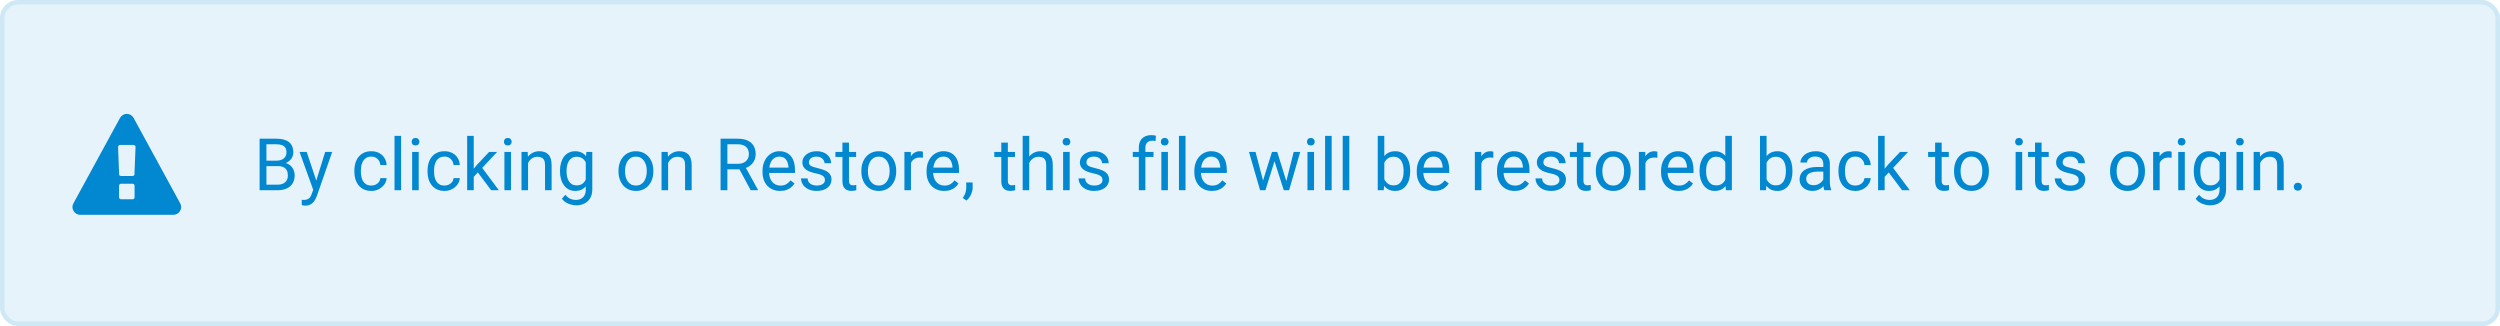 <svg width="552" height="72" viewBox="0 0 552 72" fill="none" xmlns="http://www.w3.org/2000/svg">
<g clip-path="url(#clip0_7679_51586)">
<rect width="552" height="72" rx="4" fill="#0288D1" fill-opacity="0.1"/>
<rect x="0.5" y="0.5" width="551" height="71" rx="3.5" stroke="#0288D1" stroke-opacity="0.1"/>
<path d="M61.375 36.68H58.492L58.477 35.469H61.094C61.526 35.469 61.904 35.396 62.227 35.25C62.55 35.104 62.8 34.896 62.977 34.625C63.159 34.349 63.25 34.021 63.25 33.641C63.25 33.224 63.169 32.885 63.008 32.625C62.852 32.359 62.609 32.167 62.281 32.047C61.958 31.922 61.547 31.859 61.047 31.859H58.828V42H57.32V30.625H61.047C61.63 30.625 62.151 30.685 62.609 30.805C63.068 30.919 63.456 31.102 63.773 31.352C64.096 31.596 64.341 31.909 64.508 32.289C64.674 32.669 64.758 33.125 64.758 33.656C64.758 34.125 64.638 34.55 64.398 34.93C64.159 35.305 63.825 35.612 63.398 35.852C62.977 36.091 62.482 36.245 61.914 36.312L61.375 36.68ZM61.305 42H57.898L58.75 40.773H61.305C61.784 40.773 62.19 40.69 62.523 40.523C62.862 40.357 63.12 40.122 63.297 39.82C63.474 39.513 63.562 39.151 63.562 38.734C63.562 38.312 63.487 37.948 63.336 37.641C63.185 37.333 62.948 37.096 62.625 36.93C62.302 36.763 61.885 36.68 61.375 36.68H59.227L59.242 35.469H62.18L62.5 35.906C63.047 35.953 63.51 36.109 63.891 36.375C64.271 36.635 64.56 36.969 64.758 37.375C64.961 37.781 65.062 38.229 65.062 38.719C65.062 39.427 64.906 40.026 64.594 40.516C64.287 41 63.852 41.37 63.289 41.625C62.727 41.875 62.065 42 61.305 42ZM69.445 41.125L71.797 33.547H73.344L69.953 43.305C69.875 43.513 69.771 43.737 69.641 43.977C69.516 44.221 69.354 44.453 69.156 44.672C68.958 44.891 68.719 45.068 68.438 45.203C68.162 45.344 67.831 45.414 67.445 45.414C67.331 45.414 67.185 45.398 67.008 45.367C66.831 45.336 66.706 45.31 66.633 45.289L66.625 44.117C66.667 44.122 66.732 44.128 66.82 44.133C66.914 44.143 66.979 44.148 67.016 44.148C67.344 44.148 67.622 44.104 67.852 44.016C68.081 43.932 68.273 43.789 68.43 43.586C68.591 43.388 68.729 43.115 68.844 42.766L69.445 41.125ZM67.719 33.547L69.914 40.109L70.289 41.633L69.25 42.164L66.141 33.547H67.719ZM82 40.969C82.344 40.969 82.662 40.898 82.953 40.758C83.245 40.617 83.484 40.425 83.672 40.18C83.859 39.93 83.966 39.646 83.992 39.328H85.367C85.341 39.828 85.172 40.294 84.859 40.727C84.552 41.154 84.148 41.5 83.648 41.766C83.148 42.026 82.599 42.156 82 42.156C81.365 42.156 80.81 42.044 80.336 41.82C79.867 41.596 79.477 41.289 79.164 40.898C78.857 40.508 78.625 40.06 78.469 39.555C78.318 39.044 78.242 38.505 78.242 37.938V37.609C78.242 37.042 78.318 36.505 78.469 36C78.625 35.49 78.857 35.039 79.164 34.648C79.477 34.258 79.867 33.95 80.336 33.727C80.81 33.503 81.365 33.391 82 33.391C82.662 33.391 83.24 33.526 83.734 33.797C84.229 34.062 84.617 34.427 84.898 34.891C85.185 35.349 85.341 35.87 85.367 36.453H83.992C83.966 36.104 83.867 35.789 83.695 35.508C83.529 35.227 83.299 35.003 83.008 34.836C82.721 34.664 82.385 34.578 82 34.578C81.557 34.578 81.185 34.667 80.883 34.844C80.586 35.016 80.349 35.25 80.172 35.547C80 35.839 79.875 36.164 79.797 36.523C79.724 36.878 79.688 37.24 79.688 37.609V37.938C79.688 38.307 79.724 38.672 79.797 39.031C79.87 39.391 79.992 39.716 80.164 40.008C80.341 40.3 80.578 40.534 80.875 40.711C81.177 40.883 81.552 40.969 82 40.969ZM88.562 30V42H87.109V30H88.562ZM92.453 33.547V42H91V33.547H92.453ZM90.891 31.305C90.891 31.07 90.961 30.872 91.102 30.711C91.247 30.549 91.461 30.469 91.742 30.469C92.018 30.469 92.229 30.549 92.375 30.711C92.526 30.872 92.602 31.07 92.602 31.305C92.602 31.529 92.526 31.721 92.375 31.883C92.229 32.039 92.018 32.117 91.742 32.117C91.461 32.117 91.247 32.039 91.102 31.883C90.961 31.721 90.891 31.529 90.891 31.305ZM98.156 40.969C98.5 40.969 98.818 40.898 99.109 40.758C99.401 40.617 99.641 40.425 99.828 40.18C100.016 39.93 100.122 39.646 100.148 39.328H101.523C101.497 39.828 101.328 40.294 101.016 40.727C100.708 41.154 100.305 41.5 99.805 41.766C99.305 42.026 98.755 42.156 98.156 42.156C97.521 42.156 96.966 42.044 96.492 41.82C96.023 41.596 95.633 41.289 95.32 40.898C95.013 40.508 94.781 40.06 94.625 39.555C94.474 39.044 94.398 38.505 94.398 37.938V37.609C94.398 37.042 94.474 36.505 94.625 36C94.781 35.49 95.013 35.039 95.32 34.648C95.633 34.258 96.023 33.95 96.492 33.727C96.966 33.503 97.521 33.391 98.156 33.391C98.818 33.391 99.396 33.526 99.891 33.797C100.385 34.062 100.773 34.427 101.055 34.891C101.341 35.349 101.497 35.87 101.523 36.453H100.148C100.122 36.104 100.023 35.789 99.852 35.508C99.685 35.227 99.456 35.003 99.164 34.836C98.878 34.664 98.542 34.578 98.156 34.578C97.713 34.578 97.341 34.667 97.039 34.844C96.742 35.016 96.505 35.25 96.328 35.547C96.156 35.839 96.031 36.164 95.953 36.523C95.88 36.878 95.844 37.24 95.844 37.609V37.938C95.844 38.307 95.88 38.672 95.953 39.031C96.026 39.391 96.148 39.716 96.32 40.008C96.497 40.3 96.734 40.534 97.031 40.711C97.333 40.883 97.708 40.969 98.156 40.969ZM104.602 30V42H103.148V30H104.602ZM109.766 33.547L106.078 37.492L104.016 39.633L103.898 38.094L105.375 36.328L108 33.547H109.766ZM108.445 42L105.43 37.969L106.18 36.68L110.148 42H108.445ZM112.828 33.547V42H111.375V33.547H112.828ZM111.266 31.305C111.266 31.07 111.336 30.872 111.477 30.711C111.622 30.549 111.836 30.469 112.117 30.469C112.393 30.469 112.604 30.549 112.75 30.711C112.901 30.872 112.977 31.07 112.977 31.305C112.977 31.529 112.901 31.721 112.75 31.883C112.604 32.039 112.393 32.117 112.117 32.117C111.836 32.117 111.622 32.039 111.477 31.883C111.336 31.721 111.266 31.529 111.266 31.305ZM116.594 35.352V42H115.148V33.547H116.516L116.594 35.352ZM116.25 37.453L115.648 37.43C115.654 36.852 115.74 36.318 115.906 35.828C116.073 35.333 116.307 34.904 116.609 34.539C116.911 34.175 117.271 33.893 117.688 33.695C118.109 33.492 118.576 33.391 119.086 33.391C119.503 33.391 119.878 33.448 120.211 33.562C120.544 33.672 120.828 33.849 121.062 34.094C121.302 34.339 121.484 34.656 121.609 35.047C121.734 35.432 121.797 35.904 121.797 36.461V42H120.344V36.445C120.344 36.003 120.279 35.648 120.148 35.383C120.018 35.112 119.828 34.917 119.578 34.797C119.328 34.672 119.021 34.609 118.656 34.609C118.297 34.609 117.969 34.685 117.672 34.836C117.38 34.987 117.128 35.195 116.914 35.461C116.706 35.727 116.542 36.031 116.422 36.375C116.307 36.714 116.25 37.073 116.25 37.453ZM129.469 33.547H130.781V41.82C130.781 42.565 130.63 43.2 130.328 43.727C130.026 44.253 129.604 44.651 129.062 44.922C128.526 45.198 127.906 45.336 127.203 45.336C126.911 45.336 126.568 45.289 126.172 45.195C125.781 45.107 125.396 44.953 125.016 44.734C124.641 44.521 124.326 44.232 124.07 43.867L124.828 43.008C125.182 43.435 125.552 43.732 125.938 43.898C126.328 44.065 126.714 44.148 127.094 44.148C127.552 44.148 127.948 44.062 128.281 43.891C128.615 43.719 128.872 43.464 129.055 43.125C129.242 42.792 129.336 42.38 129.336 41.891V35.406L129.469 33.547ZM123.648 37.867V37.703C123.648 37.057 123.724 36.471 123.875 35.945C124.031 35.414 124.253 34.958 124.539 34.578C124.831 34.198 125.182 33.906 125.594 33.703C126.005 33.495 126.469 33.391 126.984 33.391C127.516 33.391 127.979 33.484 128.375 33.672C128.776 33.854 129.115 34.122 129.391 34.477C129.672 34.825 129.893 35.247 130.055 35.742C130.216 36.237 130.328 36.797 130.391 37.422V38.141C130.333 38.76 130.221 39.318 130.055 39.812C129.893 40.307 129.672 40.729 129.391 41.078C129.115 41.427 128.776 41.695 128.375 41.883C127.974 42.065 127.505 42.156 126.969 42.156C126.464 42.156 126.005 42.05 125.594 41.836C125.188 41.622 124.839 41.323 124.547 40.938C124.255 40.552 124.031 40.099 123.875 39.578C123.724 39.052 123.648 38.482 123.648 37.867ZM125.094 37.703V37.867C125.094 38.289 125.135 38.685 125.219 39.055C125.307 39.425 125.44 39.75 125.617 40.031C125.799 40.312 126.031 40.534 126.312 40.695C126.594 40.852 126.93 40.93 127.32 40.93C127.799 40.93 128.195 40.828 128.508 40.625C128.82 40.422 129.068 40.154 129.25 39.82C129.438 39.487 129.583 39.125 129.688 38.734V36.852C129.63 36.565 129.542 36.289 129.422 36.023C129.307 35.753 129.156 35.513 128.969 35.305C128.786 35.091 128.56 34.922 128.289 34.797C128.018 34.672 127.701 34.609 127.336 34.609C126.94 34.609 126.599 34.693 126.312 34.859C126.031 35.021 125.799 35.245 125.617 35.531C125.44 35.812 125.307 36.141 125.219 36.516C125.135 36.885 125.094 37.281 125.094 37.703ZM136.562 37.867V37.688C136.562 37.078 136.651 36.513 136.828 35.992C137.005 35.466 137.26 35.01 137.594 34.625C137.927 34.234 138.331 33.932 138.805 33.719C139.279 33.5 139.81 33.391 140.398 33.391C140.992 33.391 141.526 33.5 142 33.719C142.479 33.932 142.885 34.234 143.219 34.625C143.557 35.01 143.815 35.466 143.992 35.992C144.169 36.513 144.258 37.078 144.258 37.688V37.867C144.258 38.477 144.169 39.042 143.992 39.562C143.815 40.083 143.557 40.539 143.219 40.93C142.885 41.315 142.482 41.617 142.008 41.836C141.539 42.05 141.008 42.156 140.414 42.156C139.82 42.156 139.286 42.05 138.812 41.836C138.339 41.617 137.932 41.315 137.594 40.93C137.26 40.539 137.005 40.083 136.828 39.562C136.651 39.042 136.562 38.477 136.562 37.867ZM138.008 37.688V37.867C138.008 38.289 138.057 38.688 138.156 39.062C138.255 39.432 138.404 39.76 138.602 40.047C138.805 40.333 139.057 40.56 139.359 40.727C139.661 40.888 140.013 40.969 140.414 40.969C140.81 40.969 141.156 40.888 141.453 40.727C141.755 40.56 142.005 40.333 142.203 40.047C142.401 39.76 142.549 39.432 142.648 39.062C142.753 38.688 142.805 38.289 142.805 37.867V37.688C142.805 37.271 142.753 36.878 142.648 36.508C142.549 36.133 142.398 35.802 142.195 35.516C141.997 35.224 141.747 34.995 141.445 34.828C141.148 34.661 140.799 34.578 140.398 34.578C140.003 34.578 139.654 34.661 139.352 34.828C139.055 34.995 138.805 35.224 138.602 35.516C138.404 35.802 138.255 36.133 138.156 36.508C138.057 36.878 138.008 37.271 138.008 37.688ZM147.516 35.352V42H146.07V33.547H147.438L147.516 35.352ZM147.172 37.453L146.57 37.43C146.576 36.852 146.661 36.318 146.828 35.828C146.995 35.333 147.229 34.904 147.531 34.539C147.833 34.175 148.193 33.893 148.609 33.695C149.031 33.492 149.497 33.391 150.008 33.391C150.424 33.391 150.799 33.448 151.133 33.562C151.466 33.672 151.75 33.849 151.984 34.094C152.224 34.339 152.406 34.656 152.531 35.047C152.656 35.432 152.719 35.904 152.719 36.461V42H151.266V36.445C151.266 36.003 151.201 35.648 151.07 35.383C150.94 35.112 150.75 34.917 150.5 34.797C150.25 34.672 149.943 34.609 149.578 34.609C149.219 34.609 148.891 34.685 148.594 34.836C148.302 34.987 148.049 35.195 147.836 35.461C147.628 35.727 147.464 36.031 147.344 36.375C147.229 36.714 147.172 37.073 147.172 37.453ZM159.102 30.625H162.867C163.721 30.625 164.443 30.755 165.031 31.016C165.625 31.276 166.076 31.662 166.383 32.172C166.695 32.677 166.852 33.3 166.852 34.039C166.852 34.56 166.745 35.036 166.531 35.469C166.323 35.896 166.021 36.26 165.625 36.562C165.234 36.859 164.766 37.081 164.219 37.227L163.797 37.391H160.258L160.242 36.164H162.914C163.456 36.164 163.906 36.07 164.266 35.883C164.625 35.69 164.896 35.432 165.078 35.109C165.26 34.786 165.352 34.43 165.352 34.039C165.352 33.602 165.266 33.219 165.094 32.891C164.922 32.562 164.651 32.31 164.281 32.133C163.917 31.951 163.445 31.859 162.867 31.859H160.609V42H159.102V30.625ZM165.75 42L162.984 36.844L164.555 36.836L167.359 41.906V42H165.75ZM172.25 42.156C171.661 42.156 171.128 42.057 170.648 41.859C170.174 41.656 169.766 41.372 169.422 41.008C169.083 40.643 168.823 40.211 168.641 39.711C168.458 39.211 168.367 38.664 168.367 38.07V37.742C168.367 37.055 168.469 36.443 168.672 35.906C168.875 35.365 169.151 34.906 169.5 34.531C169.849 34.156 170.245 33.872 170.688 33.68C171.13 33.487 171.589 33.391 172.062 33.391C172.667 33.391 173.188 33.495 173.625 33.703C174.068 33.911 174.43 34.203 174.711 34.578C174.992 34.948 175.201 35.385 175.336 35.891C175.471 36.391 175.539 36.938 175.539 37.531V38.18H169.227V37H174.094V36.891C174.073 36.516 173.995 36.151 173.859 35.797C173.729 35.443 173.521 35.151 173.234 34.922C172.948 34.693 172.557 34.578 172.062 34.578C171.734 34.578 171.432 34.648 171.156 34.789C170.88 34.925 170.643 35.128 170.445 35.398C170.247 35.669 170.094 36 169.984 36.391C169.875 36.781 169.82 37.232 169.82 37.742V38.07C169.82 38.471 169.875 38.849 169.984 39.203C170.099 39.552 170.263 39.859 170.477 40.125C170.695 40.391 170.958 40.599 171.266 40.75C171.578 40.901 171.932 40.977 172.328 40.977C172.839 40.977 173.271 40.872 173.625 40.664C173.979 40.456 174.289 40.177 174.555 39.828L175.43 40.523C175.247 40.8 175.016 41.062 174.734 41.312C174.453 41.562 174.107 41.766 173.695 41.922C173.289 42.078 172.807 42.156 172.25 42.156ZM182.148 39.758C182.148 39.55 182.102 39.357 182.008 39.18C181.919 38.997 181.734 38.833 181.453 38.688C181.177 38.536 180.76 38.406 180.203 38.297C179.734 38.198 179.31 38.081 178.93 37.945C178.555 37.81 178.234 37.646 177.969 37.453C177.708 37.26 177.508 37.034 177.367 36.773C177.227 36.513 177.156 36.208 177.156 35.859C177.156 35.526 177.229 35.211 177.375 34.914C177.526 34.617 177.737 34.354 178.008 34.125C178.284 33.896 178.615 33.716 179 33.586C179.385 33.456 179.815 33.391 180.289 33.391C180.966 33.391 181.544 33.51 182.023 33.75C182.503 33.99 182.87 34.31 183.125 34.711C183.38 35.107 183.508 35.547 183.508 36.031H182.062C182.062 35.797 181.992 35.57 181.852 35.352C181.716 35.128 181.516 34.943 181.25 34.797C180.99 34.651 180.669 34.578 180.289 34.578C179.888 34.578 179.562 34.641 179.312 34.766C179.068 34.885 178.888 35.039 178.773 35.227C178.664 35.414 178.609 35.612 178.609 35.82C178.609 35.977 178.635 36.117 178.688 36.242C178.745 36.362 178.844 36.474 178.984 36.578C179.125 36.677 179.323 36.771 179.578 36.859C179.833 36.948 180.159 37.036 180.555 37.125C181.247 37.281 181.818 37.469 182.266 37.688C182.714 37.906 183.047 38.175 183.266 38.492C183.484 38.81 183.594 39.195 183.594 39.648C183.594 40.018 183.516 40.357 183.359 40.664C183.208 40.971 182.987 41.237 182.695 41.461C182.409 41.68 182.065 41.852 181.664 41.977C181.268 42.096 180.823 42.156 180.328 42.156C179.583 42.156 178.953 42.023 178.438 41.758C177.922 41.492 177.531 41.148 177.266 40.727C177 40.305 176.867 39.859 176.867 39.391H178.32C178.341 39.786 178.456 40.102 178.664 40.336C178.872 40.565 179.128 40.729 179.43 40.828C179.732 40.922 180.031 40.969 180.328 40.969C180.724 40.969 181.055 40.917 181.32 40.812C181.591 40.708 181.797 40.565 181.938 40.383C182.078 40.2 182.148 39.992 182.148 39.758ZM189.031 33.547V34.656H184.461V33.547H189.031ZM186.008 31.492H187.453V39.906C187.453 40.193 187.497 40.409 187.586 40.555C187.674 40.7 187.789 40.797 187.93 40.844C188.07 40.891 188.221 40.914 188.383 40.914C188.503 40.914 188.628 40.904 188.758 40.883C188.893 40.857 188.995 40.836 189.062 40.82L189.07 42C188.956 42.036 188.805 42.07 188.617 42.102C188.435 42.138 188.214 42.156 187.953 42.156C187.599 42.156 187.273 42.086 186.977 41.945C186.68 41.805 186.443 41.57 186.266 41.242C186.094 40.909 186.008 40.461 186.008 39.898V31.492ZM190.188 37.867V37.688C190.188 37.078 190.276 36.513 190.453 35.992C190.63 35.466 190.885 35.01 191.219 34.625C191.552 34.234 191.956 33.932 192.43 33.719C192.904 33.5 193.435 33.391 194.023 33.391C194.617 33.391 195.151 33.5 195.625 33.719C196.104 33.932 196.51 34.234 196.844 34.625C197.182 35.01 197.44 35.466 197.617 35.992C197.794 36.513 197.883 37.078 197.883 37.688V37.867C197.883 38.477 197.794 39.042 197.617 39.562C197.44 40.083 197.182 40.539 196.844 40.93C196.51 41.315 196.107 41.617 195.633 41.836C195.164 42.05 194.633 42.156 194.039 42.156C193.445 42.156 192.911 42.05 192.438 41.836C191.964 41.617 191.557 41.315 191.219 40.93C190.885 40.539 190.63 40.083 190.453 39.562C190.276 39.042 190.188 38.477 190.188 37.867ZM191.633 37.688V37.867C191.633 38.289 191.682 38.688 191.781 39.062C191.88 39.432 192.029 39.76 192.227 40.047C192.43 40.333 192.682 40.56 192.984 40.727C193.286 40.888 193.638 40.969 194.039 40.969C194.435 40.969 194.781 40.888 195.078 40.727C195.38 40.56 195.63 40.333 195.828 40.047C196.026 39.76 196.174 39.432 196.273 39.062C196.378 38.688 196.43 38.289 196.43 37.867V37.688C196.43 37.271 196.378 36.878 196.273 36.508C196.174 36.133 196.023 35.802 195.82 35.516C195.622 35.224 195.372 34.995 195.07 34.828C194.773 34.661 194.424 34.578 194.023 34.578C193.628 34.578 193.279 34.661 192.977 34.828C192.68 34.995 192.43 35.224 192.227 35.516C192.029 35.802 191.88 36.133 191.781 36.508C191.682 36.878 191.633 37.271 191.633 37.688ZM201.141 34.875V42H199.695V33.547H201.102L201.141 34.875ZM203.781 33.5L203.773 34.844C203.654 34.818 203.539 34.802 203.43 34.797C203.326 34.786 203.206 34.781 203.07 34.781C202.737 34.781 202.443 34.833 202.188 34.938C201.932 35.042 201.716 35.188 201.539 35.375C201.362 35.562 201.221 35.786 201.117 36.047C201.018 36.302 200.953 36.583 200.922 36.891L200.516 37.125C200.516 36.615 200.565 36.135 200.664 35.688C200.768 35.24 200.927 34.844 201.141 34.5C201.354 34.151 201.625 33.88 201.953 33.688C202.286 33.49 202.682 33.391 203.141 33.391C203.245 33.391 203.365 33.404 203.5 33.43C203.635 33.45 203.729 33.474 203.781 33.5ZM208.469 42.156C207.88 42.156 207.346 42.057 206.867 41.859C206.393 41.656 205.984 41.372 205.641 41.008C205.302 40.643 205.042 40.211 204.859 39.711C204.677 39.211 204.586 38.664 204.586 38.07V37.742C204.586 37.055 204.688 36.443 204.891 35.906C205.094 35.365 205.37 34.906 205.719 34.531C206.068 34.156 206.464 33.872 206.906 33.68C207.349 33.487 207.807 33.391 208.281 33.391C208.885 33.391 209.406 33.495 209.844 33.703C210.286 33.911 210.648 34.203 210.93 34.578C211.211 34.948 211.419 35.385 211.555 35.891C211.69 36.391 211.758 36.938 211.758 37.531V38.18H205.445V37H210.312V36.891C210.292 36.516 210.214 36.151 210.078 35.797C209.948 35.443 209.74 35.151 209.453 34.922C209.167 34.693 208.776 34.578 208.281 34.578C207.953 34.578 207.651 34.648 207.375 34.789C207.099 34.925 206.862 35.128 206.664 35.398C206.466 35.669 206.312 36 206.203 36.391C206.094 36.781 206.039 37.232 206.039 37.742V38.07C206.039 38.471 206.094 38.849 206.203 39.203C206.318 39.552 206.482 39.859 206.695 40.125C206.914 40.391 207.177 40.599 207.484 40.75C207.797 40.901 208.151 40.977 208.547 40.977C209.057 40.977 209.49 40.872 209.844 40.664C210.198 40.456 210.508 40.177 210.773 39.828L211.648 40.523C211.466 40.8 211.234 41.062 210.953 41.312C210.672 41.562 210.326 41.766 209.914 41.922C209.508 42.078 209.026 42.156 208.469 42.156ZM214.758 40.281V41.445C214.758 41.919 214.638 42.419 214.398 42.945C214.159 43.477 213.823 43.919 213.391 44.273L212.57 43.703C212.737 43.474 212.878 43.24 212.992 43C213.107 42.766 213.193 42.521 213.25 42.266C213.312 42.016 213.344 41.75 213.344 41.469V40.281H214.758ZM224.109 33.547V34.656H219.539V33.547H224.109ZM221.086 31.492H222.531V39.906C222.531 40.193 222.576 40.409 222.664 40.555C222.753 40.7 222.867 40.797 223.008 40.844C223.148 40.891 223.299 40.914 223.461 40.914C223.581 40.914 223.706 40.904 223.836 40.883C223.971 40.857 224.073 40.836 224.141 40.82L224.148 42C224.034 42.036 223.883 42.07 223.695 42.102C223.513 42.138 223.292 42.156 223.031 42.156C222.677 42.156 222.352 42.086 222.055 41.945C221.758 41.805 221.521 41.57 221.344 41.242C221.172 40.909 221.086 40.461 221.086 39.898V31.492ZM227.25 30V42H225.805V30H227.25ZM226.906 37.453L226.305 37.43C226.31 36.852 226.396 36.318 226.562 35.828C226.729 35.333 226.964 34.904 227.266 34.539C227.568 34.175 227.927 33.893 228.344 33.695C228.766 33.492 229.232 33.391 229.742 33.391C230.159 33.391 230.534 33.448 230.867 33.562C231.201 33.672 231.484 33.849 231.719 34.094C231.958 34.339 232.141 34.656 232.266 35.047C232.391 35.432 232.453 35.904 232.453 36.461V42H231V36.445C231 36.003 230.935 35.648 230.805 35.383C230.674 35.112 230.484 34.917 230.234 34.797C229.984 34.672 229.677 34.609 229.312 34.609C228.953 34.609 228.625 34.685 228.328 34.836C228.036 34.987 227.784 35.195 227.57 35.461C227.362 35.727 227.198 36.031 227.078 36.375C226.964 36.714 226.906 37.073 226.906 37.453ZM236.188 33.547V42H234.734V33.547H236.188ZM234.625 31.305C234.625 31.07 234.695 30.872 234.836 30.711C234.982 30.549 235.195 30.469 235.477 30.469C235.753 30.469 235.964 30.549 236.109 30.711C236.26 30.872 236.336 31.07 236.336 31.305C236.336 31.529 236.26 31.721 236.109 31.883C235.964 32.039 235.753 32.117 235.477 32.117C235.195 32.117 234.982 32.039 234.836 31.883C234.695 31.721 234.625 31.529 234.625 31.305ZM243.43 39.758C243.43 39.55 243.383 39.357 243.289 39.18C243.201 38.997 243.016 38.833 242.734 38.688C242.458 38.536 242.042 38.406 241.484 38.297C241.016 38.198 240.591 38.081 240.211 37.945C239.836 37.81 239.516 37.646 239.25 37.453C238.99 37.26 238.789 37.034 238.648 36.773C238.508 36.513 238.438 36.208 238.438 35.859C238.438 35.526 238.51 35.211 238.656 34.914C238.807 34.617 239.018 34.354 239.289 34.125C239.565 33.896 239.896 33.716 240.281 33.586C240.667 33.456 241.096 33.391 241.57 33.391C242.247 33.391 242.826 33.51 243.305 33.75C243.784 33.99 244.151 34.31 244.406 34.711C244.661 35.107 244.789 35.547 244.789 36.031H243.344C243.344 35.797 243.273 35.57 243.133 35.352C242.997 35.128 242.797 34.943 242.531 34.797C242.271 34.651 241.951 34.578 241.57 34.578C241.169 34.578 240.844 34.641 240.594 34.766C240.349 34.885 240.169 35.039 240.055 35.227C239.945 35.414 239.891 35.612 239.891 35.82C239.891 35.977 239.917 36.117 239.969 36.242C240.026 36.362 240.125 36.474 240.266 36.578C240.406 36.677 240.604 36.771 240.859 36.859C241.115 36.948 241.44 37.036 241.836 37.125C242.529 37.281 243.099 37.469 243.547 37.688C243.995 37.906 244.328 38.175 244.547 38.492C244.766 38.81 244.875 39.195 244.875 39.648C244.875 40.018 244.797 40.357 244.641 40.664C244.49 40.971 244.268 41.237 243.977 41.461C243.69 41.68 243.346 41.852 242.945 41.977C242.549 42.096 242.104 42.156 241.609 42.156C240.865 42.156 240.234 42.023 239.719 41.758C239.203 41.492 238.812 41.148 238.547 40.727C238.281 40.305 238.148 39.859 238.148 39.391H239.602C239.622 39.786 239.737 40.102 239.945 40.336C240.154 40.565 240.409 40.729 240.711 40.828C241.013 40.922 241.312 40.969 241.609 40.969C242.005 40.969 242.336 40.917 242.602 40.812C242.872 40.708 243.078 40.565 243.219 40.383C243.359 40.2 243.43 39.992 243.43 39.758ZM252.898 42H251.453V32.656C251.453 32.047 251.562 31.534 251.781 31.117C252.005 30.695 252.326 30.378 252.742 30.164C253.159 29.945 253.654 29.836 254.227 29.836C254.393 29.836 254.56 29.846 254.727 29.867C254.898 29.888 255.065 29.919 255.227 29.961L255.148 31.141C255.039 31.115 254.914 31.096 254.773 31.086C254.638 31.076 254.503 31.07 254.367 31.07C254.06 31.07 253.794 31.133 253.57 31.258C253.352 31.378 253.185 31.555 253.07 31.789C252.956 32.023 252.898 32.312 252.898 32.656V42ZM254.695 33.547V34.656H250.117V33.547H254.695ZM257.875 33.547V42H256.422V33.547H257.875ZM256.312 31.305C256.312 31.07 256.383 30.872 256.523 30.711C256.669 30.549 256.883 30.469 257.164 30.469C257.44 30.469 257.651 30.549 257.797 30.711C257.948 30.872 258.023 31.07 258.023 31.305C258.023 31.529 257.948 31.721 257.797 31.883C257.651 32.039 257.44 32.117 257.164 32.117C256.883 32.117 256.669 32.039 256.523 31.883C256.383 31.721 256.312 31.529 256.312 31.305ZM261.766 30V42H260.312V30H261.766ZM267.594 42.156C267.005 42.156 266.471 42.057 265.992 41.859C265.518 41.656 265.109 41.372 264.766 41.008C264.427 40.643 264.167 40.211 263.984 39.711C263.802 39.211 263.711 38.664 263.711 38.07V37.742C263.711 37.055 263.812 36.443 264.016 35.906C264.219 35.365 264.495 34.906 264.844 34.531C265.193 34.156 265.589 33.872 266.031 33.68C266.474 33.487 266.932 33.391 267.406 33.391C268.01 33.391 268.531 33.495 268.969 33.703C269.411 33.911 269.773 34.203 270.055 34.578C270.336 34.948 270.544 35.385 270.68 35.891C270.815 36.391 270.883 36.938 270.883 37.531V38.18H264.57V37H269.438V36.891C269.417 36.516 269.339 36.151 269.203 35.797C269.073 35.443 268.865 35.151 268.578 34.922C268.292 34.693 267.901 34.578 267.406 34.578C267.078 34.578 266.776 34.648 266.5 34.789C266.224 34.925 265.987 35.128 265.789 35.398C265.591 35.669 265.438 36 265.328 36.391C265.219 36.781 265.164 37.232 265.164 37.742V38.07C265.164 38.471 265.219 38.849 265.328 39.203C265.443 39.552 265.607 39.859 265.82 40.125C266.039 40.391 266.302 40.599 266.609 40.75C266.922 40.901 267.276 40.977 267.672 40.977C268.182 40.977 268.615 40.872 268.969 40.664C269.323 40.456 269.633 40.177 269.898 39.828L270.773 40.523C270.591 40.8 270.359 41.062 270.078 41.312C269.797 41.562 269.451 41.766 269.039 41.922C268.633 42.078 268.151 42.156 267.594 42.156ZM278.68 40.5L280.852 33.547H281.805L281.617 34.93L279.406 42H278.477L278.68 40.5ZM277.219 33.547L279.07 40.578L279.203 42H278.227L275.773 33.547H277.219ZM283.883 40.523L285.648 33.547H287.086L284.633 42H283.664L283.883 40.523ZM282.016 33.547L284.141 40.383L284.383 42H283.461L281.188 34.914L281 33.547H282.016ZM290.141 33.547V42H288.688V33.547H290.141ZM288.578 31.305C288.578 31.07 288.648 30.872 288.789 30.711C288.935 30.549 289.148 30.469 289.43 30.469C289.706 30.469 289.917 30.549 290.062 30.711C290.214 30.872 290.289 31.07 290.289 31.305C290.289 31.529 290.214 31.721 290.062 31.883C289.917 32.039 289.706 32.117 289.43 32.117C289.148 32.117 288.935 32.039 288.789 31.883C288.648 31.721 288.578 31.529 288.578 31.305ZM294.031 30V42H292.578V30H294.031ZM297.922 30V42H296.469V30H297.922ZM304.203 30H305.656V40.359L305.531 42H304.203V30ZM311.367 37.703V37.867C311.367 38.482 311.294 39.052 311.148 39.578C311.003 40.099 310.789 40.552 310.508 40.938C310.227 41.323 309.883 41.622 309.477 41.836C309.07 42.05 308.604 42.156 308.078 42.156C307.542 42.156 307.07 42.065 306.664 41.883C306.263 41.695 305.924 41.427 305.648 41.078C305.372 40.729 305.151 40.307 304.984 39.812C304.823 39.318 304.711 38.76 304.648 38.141V37.422C304.711 36.797 304.823 36.237 304.984 35.742C305.151 35.247 305.372 34.825 305.648 34.477C305.924 34.122 306.263 33.854 306.664 33.672C307.065 33.484 307.531 33.391 308.062 33.391C308.594 33.391 309.065 33.495 309.477 33.703C309.888 33.906 310.232 34.198 310.508 34.578C310.789 34.958 311.003 35.414 311.148 35.945C311.294 36.471 311.367 37.057 311.367 37.703ZM309.914 37.867V37.703C309.914 37.281 309.875 36.885 309.797 36.516C309.719 36.141 309.594 35.812 309.422 35.531C309.25 35.245 309.023 35.021 308.742 34.859C308.461 34.693 308.115 34.609 307.703 34.609C307.339 34.609 307.021 34.672 306.75 34.797C306.484 34.922 306.258 35.091 306.07 35.305C305.883 35.513 305.729 35.753 305.609 36.023C305.495 36.289 305.409 36.565 305.352 36.852V38.734C305.435 39.099 305.57 39.45 305.758 39.789C305.951 40.122 306.206 40.396 306.523 40.609C306.846 40.823 307.245 40.93 307.719 40.93C308.109 40.93 308.443 40.852 308.719 40.695C309 40.534 309.227 40.312 309.398 40.031C309.576 39.75 309.706 39.425 309.789 39.055C309.872 38.685 309.914 38.289 309.914 37.867ZM316.703 42.156C316.115 42.156 315.581 42.057 315.102 41.859C314.628 41.656 314.219 41.372 313.875 41.008C313.536 40.643 313.276 40.211 313.094 39.711C312.911 39.211 312.82 38.664 312.82 38.07V37.742C312.82 37.055 312.922 36.443 313.125 35.906C313.328 35.365 313.604 34.906 313.953 34.531C314.302 34.156 314.698 33.872 315.141 33.68C315.583 33.487 316.042 33.391 316.516 33.391C317.12 33.391 317.641 33.495 318.078 33.703C318.521 33.911 318.883 34.203 319.164 34.578C319.445 34.948 319.654 35.385 319.789 35.891C319.924 36.391 319.992 36.938 319.992 37.531V38.18H313.68V37H318.547V36.891C318.526 36.516 318.448 36.151 318.312 35.797C318.182 35.443 317.974 35.151 317.688 34.922C317.401 34.693 317.01 34.578 316.516 34.578C316.188 34.578 315.885 34.648 315.609 34.789C315.333 34.925 315.096 35.128 314.898 35.398C314.701 35.669 314.547 36 314.438 36.391C314.328 36.781 314.273 37.232 314.273 37.742V38.07C314.273 38.471 314.328 38.849 314.438 39.203C314.552 39.552 314.716 39.859 314.93 40.125C315.148 40.391 315.411 40.599 315.719 40.75C316.031 40.901 316.385 40.977 316.781 40.977C317.292 40.977 317.724 40.872 318.078 40.664C318.432 40.456 318.742 40.177 319.008 39.828L319.883 40.523C319.701 40.8 319.469 41.062 319.188 41.312C318.906 41.562 318.56 41.766 318.148 41.922C317.742 42.078 317.26 42.156 316.703 42.156ZM327.094 34.875V42H325.648V33.547H327.055L327.094 34.875ZM329.734 33.5L329.727 34.844C329.607 34.818 329.492 34.802 329.383 34.797C329.279 34.786 329.159 34.781 329.023 34.781C328.69 34.781 328.396 34.833 328.141 34.938C327.885 35.042 327.669 35.188 327.492 35.375C327.315 35.562 327.174 35.786 327.07 36.047C326.971 36.302 326.906 36.583 326.875 36.891L326.469 37.125C326.469 36.615 326.518 36.135 326.617 35.688C326.721 35.24 326.88 34.844 327.094 34.5C327.307 34.151 327.578 33.88 327.906 33.688C328.24 33.49 328.635 33.391 329.094 33.391C329.198 33.391 329.318 33.404 329.453 33.43C329.589 33.45 329.682 33.474 329.734 33.5ZM334.422 42.156C333.833 42.156 333.299 42.057 332.82 41.859C332.346 41.656 331.938 41.372 331.594 41.008C331.255 40.643 330.995 40.211 330.812 39.711C330.63 39.211 330.539 38.664 330.539 38.07V37.742C330.539 37.055 330.641 36.443 330.844 35.906C331.047 35.365 331.323 34.906 331.672 34.531C332.021 34.156 332.417 33.872 332.859 33.68C333.302 33.487 333.76 33.391 334.234 33.391C334.839 33.391 335.359 33.495 335.797 33.703C336.24 33.911 336.602 34.203 336.883 34.578C337.164 34.948 337.372 35.385 337.508 35.891C337.643 36.391 337.711 36.938 337.711 37.531V38.18H331.398V37H336.266V36.891C336.245 36.516 336.167 36.151 336.031 35.797C335.901 35.443 335.693 35.151 335.406 34.922C335.12 34.693 334.729 34.578 334.234 34.578C333.906 34.578 333.604 34.648 333.328 34.789C333.052 34.925 332.815 35.128 332.617 35.398C332.419 35.669 332.266 36 332.156 36.391C332.047 36.781 331.992 37.232 331.992 37.742V38.07C331.992 38.471 332.047 38.849 332.156 39.203C332.271 39.552 332.435 39.859 332.648 40.125C332.867 40.391 333.13 40.599 333.438 40.75C333.75 40.901 334.104 40.977 334.5 40.977C335.01 40.977 335.443 40.872 335.797 40.664C336.151 40.456 336.461 40.177 336.727 39.828L337.602 40.523C337.419 40.8 337.188 41.062 336.906 41.312C336.625 41.562 336.279 41.766 335.867 41.922C335.461 42.078 334.979 42.156 334.422 42.156ZM344.32 39.758C344.32 39.55 344.273 39.357 344.18 39.18C344.091 38.997 343.906 38.833 343.625 38.688C343.349 38.536 342.932 38.406 342.375 38.297C341.906 38.198 341.482 38.081 341.102 37.945C340.727 37.81 340.406 37.646 340.141 37.453C339.88 37.26 339.68 37.034 339.539 36.773C339.398 36.513 339.328 36.208 339.328 35.859C339.328 35.526 339.401 35.211 339.547 34.914C339.698 34.617 339.909 34.354 340.18 34.125C340.456 33.896 340.786 33.716 341.172 33.586C341.557 33.456 341.987 33.391 342.461 33.391C343.138 33.391 343.716 33.51 344.195 33.75C344.674 33.99 345.042 34.31 345.297 34.711C345.552 35.107 345.68 35.547 345.68 36.031H344.234C344.234 35.797 344.164 35.57 344.023 35.352C343.888 35.128 343.688 34.943 343.422 34.797C343.161 34.651 342.841 34.578 342.461 34.578C342.06 34.578 341.734 34.641 341.484 34.766C341.24 34.885 341.06 35.039 340.945 35.227C340.836 35.414 340.781 35.612 340.781 35.82C340.781 35.977 340.807 36.117 340.859 36.242C340.917 36.362 341.016 36.474 341.156 36.578C341.297 36.677 341.495 36.771 341.75 36.859C342.005 36.948 342.331 37.036 342.727 37.125C343.419 37.281 343.99 37.469 344.438 37.688C344.885 37.906 345.219 38.175 345.438 38.492C345.656 38.81 345.766 39.195 345.766 39.648C345.766 40.018 345.688 40.357 345.531 40.664C345.38 40.971 345.159 41.237 344.867 41.461C344.581 41.68 344.237 41.852 343.836 41.977C343.44 42.096 342.995 42.156 342.5 42.156C341.755 42.156 341.125 42.023 340.609 41.758C340.094 41.492 339.703 41.148 339.438 40.727C339.172 40.305 339.039 39.859 339.039 39.391H340.492C340.513 39.786 340.628 40.102 340.836 40.336C341.044 40.565 341.299 40.729 341.602 40.828C341.904 40.922 342.203 40.969 342.5 40.969C342.896 40.969 343.227 40.917 343.492 40.812C343.763 40.708 343.969 40.565 344.109 40.383C344.25 40.2 344.32 39.992 344.32 39.758ZM351.203 33.547V34.656H346.633V33.547H351.203ZM348.18 31.492H349.625V39.906C349.625 40.193 349.669 40.409 349.758 40.555C349.846 40.7 349.961 40.797 350.102 40.844C350.242 40.891 350.393 40.914 350.555 40.914C350.674 40.914 350.799 40.904 350.93 40.883C351.065 40.857 351.167 40.836 351.234 40.82L351.242 42C351.128 42.036 350.977 42.07 350.789 42.102C350.607 42.138 350.385 42.156 350.125 42.156C349.771 42.156 349.445 42.086 349.148 41.945C348.852 41.805 348.615 41.57 348.438 41.242C348.266 40.909 348.18 40.461 348.18 39.898V31.492ZM352.359 37.867V37.688C352.359 37.078 352.448 36.513 352.625 35.992C352.802 35.466 353.057 35.01 353.391 34.625C353.724 34.234 354.128 33.932 354.602 33.719C355.076 33.5 355.607 33.391 356.195 33.391C356.789 33.391 357.323 33.5 357.797 33.719C358.276 33.932 358.682 34.234 359.016 34.625C359.354 35.01 359.612 35.466 359.789 35.992C359.966 36.513 360.055 37.078 360.055 37.688V37.867C360.055 38.477 359.966 39.042 359.789 39.562C359.612 40.083 359.354 40.539 359.016 40.93C358.682 41.315 358.279 41.617 357.805 41.836C357.336 42.05 356.805 42.156 356.211 42.156C355.617 42.156 355.083 42.05 354.609 41.836C354.135 41.617 353.729 41.315 353.391 40.93C353.057 40.539 352.802 40.083 352.625 39.562C352.448 39.042 352.359 38.477 352.359 37.867ZM353.805 37.688V37.867C353.805 38.289 353.854 38.688 353.953 39.062C354.052 39.432 354.201 39.76 354.398 40.047C354.602 40.333 354.854 40.56 355.156 40.727C355.458 40.888 355.81 40.969 356.211 40.969C356.607 40.969 356.953 40.888 357.25 40.727C357.552 40.56 357.802 40.333 358 40.047C358.198 39.76 358.346 39.432 358.445 39.062C358.549 38.688 358.602 38.289 358.602 37.867V37.688C358.602 37.271 358.549 36.878 358.445 36.508C358.346 36.133 358.195 35.802 357.992 35.516C357.794 35.224 357.544 34.995 357.242 34.828C356.945 34.661 356.596 34.578 356.195 34.578C355.799 34.578 355.451 34.661 355.148 34.828C354.852 34.995 354.602 35.224 354.398 35.516C354.201 35.802 354.052 36.133 353.953 36.508C353.854 36.878 353.805 37.271 353.805 37.688ZM363.312 34.875V42H361.867V33.547H363.273L363.312 34.875ZM365.953 33.5L365.945 34.844C365.826 34.818 365.711 34.802 365.602 34.797C365.497 34.786 365.378 34.781 365.242 34.781C364.909 34.781 364.615 34.833 364.359 34.938C364.104 35.042 363.888 35.188 363.711 35.375C363.534 35.562 363.393 35.786 363.289 36.047C363.19 36.302 363.125 36.583 363.094 36.891L362.688 37.125C362.688 36.615 362.737 36.135 362.836 35.688C362.94 35.24 363.099 34.844 363.312 34.5C363.526 34.151 363.797 33.88 364.125 33.688C364.458 33.49 364.854 33.391 365.312 33.391C365.417 33.391 365.536 33.404 365.672 33.43C365.807 33.45 365.901 33.474 365.953 33.5ZM370.641 42.156C370.052 42.156 369.518 42.057 369.039 41.859C368.565 41.656 368.156 41.372 367.812 41.008C367.474 40.643 367.214 40.211 367.031 39.711C366.849 39.211 366.758 38.664 366.758 38.07V37.742C366.758 37.055 366.859 36.443 367.062 35.906C367.266 35.365 367.542 34.906 367.891 34.531C368.24 34.156 368.635 33.872 369.078 33.68C369.521 33.487 369.979 33.391 370.453 33.391C371.057 33.391 371.578 33.495 372.016 33.703C372.458 33.911 372.82 34.203 373.102 34.578C373.383 34.948 373.591 35.385 373.727 35.891C373.862 36.391 373.93 36.938 373.93 37.531V38.18H367.617V37H372.484V36.891C372.464 36.516 372.385 36.151 372.25 35.797C372.12 35.443 371.911 35.151 371.625 34.922C371.339 34.693 370.948 34.578 370.453 34.578C370.125 34.578 369.823 34.648 369.547 34.789C369.271 34.925 369.034 35.128 368.836 35.398C368.638 35.669 368.484 36 368.375 36.391C368.266 36.781 368.211 37.232 368.211 37.742V38.07C368.211 38.471 368.266 38.849 368.375 39.203C368.49 39.552 368.654 39.859 368.867 40.125C369.086 40.391 369.349 40.599 369.656 40.75C369.969 40.901 370.323 40.977 370.719 40.977C371.229 40.977 371.661 40.872 372.016 40.664C372.37 40.456 372.68 40.177 372.945 39.828L373.82 40.523C373.638 40.8 373.406 41.062 373.125 41.312C372.844 41.562 372.497 41.766 372.086 41.922C371.68 42.078 371.198 42.156 370.641 42.156ZM380.945 40.359V30H382.398V42H381.07L380.945 40.359ZM375.258 37.867V37.703C375.258 37.057 375.336 36.471 375.492 35.945C375.654 35.414 375.88 34.958 376.172 34.578C376.469 34.198 376.82 33.906 377.227 33.703C377.638 33.495 378.096 33.391 378.602 33.391C379.133 33.391 379.596 33.484 379.992 33.672C380.393 33.854 380.732 34.122 381.008 34.477C381.289 34.825 381.51 35.247 381.672 35.742C381.833 36.237 381.945 36.797 382.008 37.422V38.141C381.951 38.76 381.839 39.318 381.672 39.812C381.51 40.307 381.289 40.729 381.008 41.078C380.732 41.427 380.393 41.695 379.992 41.883C379.591 42.065 379.122 42.156 378.586 42.156C378.091 42.156 377.638 42.05 377.227 41.836C376.82 41.622 376.469 41.323 376.172 40.938C375.88 40.552 375.654 40.099 375.492 39.578C375.336 39.052 375.258 38.482 375.258 37.867ZM376.711 37.703V37.867C376.711 38.289 376.753 38.685 376.836 39.055C376.924 39.425 377.06 39.75 377.242 40.031C377.424 40.312 377.656 40.534 377.938 40.695C378.219 40.852 378.555 40.93 378.945 40.93C379.424 40.93 379.818 40.828 380.125 40.625C380.438 40.422 380.688 40.154 380.875 39.82C381.062 39.487 381.208 39.125 381.312 38.734V36.852C381.25 36.565 381.159 36.289 381.039 36.023C380.924 35.753 380.773 35.513 380.586 35.305C380.404 35.091 380.177 34.922 379.906 34.797C379.641 34.672 379.326 34.609 378.961 34.609C378.565 34.609 378.224 34.693 377.938 34.859C377.656 35.021 377.424 35.245 377.242 35.531C377.06 35.812 376.924 36.141 376.836 36.516C376.753 36.885 376.711 37.281 376.711 37.703ZM388.609 30H390.062V40.359L389.938 42H388.609V30ZM395.773 37.703V37.867C395.773 38.482 395.701 39.052 395.555 39.578C395.409 40.099 395.195 40.552 394.914 40.938C394.633 41.323 394.289 41.622 393.883 41.836C393.477 42.05 393.01 42.156 392.484 42.156C391.948 42.156 391.477 42.065 391.07 41.883C390.669 41.695 390.331 41.427 390.055 41.078C389.779 40.729 389.557 40.307 389.391 39.812C389.229 39.318 389.117 38.76 389.055 38.141V37.422C389.117 36.797 389.229 36.237 389.391 35.742C389.557 35.247 389.779 34.825 390.055 34.477C390.331 34.122 390.669 33.854 391.07 33.672C391.471 33.484 391.938 33.391 392.469 33.391C393 33.391 393.471 33.495 393.883 33.703C394.294 33.906 394.638 34.198 394.914 34.578C395.195 34.958 395.409 35.414 395.555 35.945C395.701 36.471 395.773 37.057 395.773 37.703ZM394.32 37.867V37.703C394.32 37.281 394.281 36.885 394.203 36.516C394.125 36.141 394 35.812 393.828 35.531C393.656 35.245 393.43 35.021 393.148 34.859C392.867 34.693 392.521 34.609 392.109 34.609C391.745 34.609 391.427 34.672 391.156 34.797C390.891 34.922 390.664 35.091 390.477 35.305C390.289 35.513 390.135 35.753 390.016 36.023C389.901 36.289 389.815 36.565 389.758 36.852V38.734C389.841 39.099 389.977 39.45 390.164 39.789C390.357 40.122 390.612 40.396 390.93 40.609C391.253 40.823 391.651 40.93 392.125 40.93C392.516 40.93 392.849 40.852 393.125 40.695C393.406 40.534 393.633 40.312 393.805 40.031C393.982 39.75 394.112 39.425 394.195 39.055C394.279 38.685 394.32 38.289 394.32 37.867ZM402.586 40.555V36.203C402.586 35.87 402.518 35.581 402.383 35.336C402.253 35.086 402.055 34.893 401.789 34.758C401.523 34.622 401.195 34.555 400.805 34.555C400.44 34.555 400.12 34.617 399.844 34.742C399.573 34.867 399.359 35.031 399.203 35.234C399.052 35.438 398.977 35.656 398.977 35.891H397.531C397.531 35.589 397.609 35.289 397.766 34.992C397.922 34.695 398.146 34.427 398.438 34.188C398.734 33.943 399.089 33.75 399.5 33.609C399.917 33.464 400.38 33.391 400.891 33.391C401.505 33.391 402.047 33.495 402.516 33.703C402.99 33.911 403.359 34.227 403.625 34.648C403.896 35.065 404.031 35.589 404.031 36.219V40.156C404.031 40.438 404.055 40.737 404.102 41.055C404.154 41.372 404.229 41.646 404.328 41.875V42H402.82C402.747 41.833 402.69 41.612 402.648 41.336C402.607 41.055 402.586 40.794 402.586 40.555ZM402.836 36.875L402.852 37.891H401.391C400.979 37.891 400.612 37.925 400.289 37.992C399.966 38.055 399.695 38.151 399.477 38.281C399.258 38.411 399.091 38.575 398.977 38.773C398.862 38.966 398.805 39.193 398.805 39.453C398.805 39.719 398.865 39.961 398.984 40.18C399.104 40.398 399.284 40.573 399.523 40.703C399.768 40.828 400.068 40.891 400.422 40.891C400.865 40.891 401.255 40.797 401.594 40.609C401.932 40.422 402.201 40.193 402.398 39.922C402.602 39.651 402.711 39.388 402.727 39.133L403.344 39.828C403.307 40.047 403.208 40.289 403.047 40.555C402.885 40.82 402.669 41.075 402.398 41.32C402.133 41.56 401.815 41.76 401.445 41.922C401.081 42.078 400.669 42.156 400.211 42.156C399.638 42.156 399.135 42.044 398.703 41.82C398.276 41.596 397.943 41.297 397.703 40.922C397.469 40.542 397.352 40.117 397.352 39.648C397.352 39.195 397.44 38.797 397.617 38.453C397.794 38.104 398.049 37.815 398.383 37.586C398.716 37.352 399.117 37.175 399.586 37.055C400.055 36.935 400.578 36.875 401.156 36.875H402.836ZM409.688 40.969C410.031 40.969 410.349 40.898 410.641 40.758C410.932 40.617 411.172 40.425 411.359 40.18C411.547 39.93 411.654 39.646 411.68 39.328H413.055C413.029 39.828 412.859 40.294 412.547 40.727C412.24 41.154 411.836 41.5 411.336 41.766C410.836 42.026 410.286 42.156 409.688 42.156C409.052 42.156 408.497 42.044 408.023 41.82C407.555 41.596 407.164 41.289 406.852 40.898C406.544 40.508 406.312 40.06 406.156 39.555C406.005 39.044 405.93 38.505 405.93 37.938V37.609C405.93 37.042 406.005 36.505 406.156 36C406.312 35.49 406.544 35.039 406.852 34.648C407.164 34.258 407.555 33.95 408.023 33.727C408.497 33.503 409.052 33.391 409.688 33.391C410.349 33.391 410.927 33.526 411.422 33.797C411.917 34.062 412.305 34.427 412.586 34.891C412.872 35.349 413.029 35.87 413.055 36.453H411.68C411.654 36.104 411.555 35.789 411.383 35.508C411.216 35.227 410.987 35.003 410.695 34.836C410.409 34.664 410.073 34.578 409.688 34.578C409.245 34.578 408.872 34.667 408.57 34.844C408.273 35.016 408.036 35.25 407.859 35.547C407.688 35.839 407.562 36.164 407.484 36.523C407.411 36.878 407.375 37.24 407.375 37.609V37.938C407.375 38.307 407.411 38.672 407.484 39.031C407.557 39.391 407.68 39.716 407.852 40.008C408.029 40.3 408.266 40.534 408.562 40.711C408.865 40.883 409.24 40.969 409.688 40.969ZM416.133 30V42H414.68V30H416.133ZM421.297 33.547L417.609 37.492L415.547 39.633L415.43 38.094L416.906 36.328L419.531 33.547H421.297ZM419.977 42L416.961 37.969L417.711 36.68L421.68 42H419.977ZM430.297 33.547V34.656H425.727V33.547H430.297ZM427.273 31.492H428.719V39.906C428.719 40.193 428.763 40.409 428.852 40.555C428.94 40.7 429.055 40.797 429.195 40.844C429.336 40.891 429.487 40.914 429.648 40.914C429.768 40.914 429.893 40.904 430.023 40.883C430.159 40.857 430.26 40.836 430.328 40.82L430.336 42C430.221 42.036 430.07 42.07 429.883 42.102C429.701 42.138 429.479 42.156 429.219 42.156C428.865 42.156 428.539 42.086 428.242 41.945C427.945 41.805 427.708 41.57 427.531 41.242C427.359 40.909 427.273 40.461 427.273 39.898V31.492ZM431.453 37.867V37.688C431.453 37.078 431.542 36.513 431.719 35.992C431.896 35.466 432.151 35.01 432.484 34.625C432.818 34.234 433.221 33.932 433.695 33.719C434.169 33.5 434.701 33.391 435.289 33.391C435.883 33.391 436.417 33.5 436.891 33.719C437.37 33.932 437.776 34.234 438.109 34.625C438.448 35.01 438.706 35.466 438.883 35.992C439.06 36.513 439.148 37.078 439.148 37.688V37.867C439.148 38.477 439.06 39.042 438.883 39.562C438.706 40.083 438.448 40.539 438.109 40.93C437.776 41.315 437.372 41.617 436.898 41.836C436.43 42.05 435.898 42.156 435.305 42.156C434.711 42.156 434.177 42.05 433.703 41.836C433.229 41.617 432.823 41.315 432.484 40.93C432.151 40.539 431.896 40.083 431.719 39.562C431.542 39.042 431.453 38.477 431.453 37.867ZM432.898 37.688V37.867C432.898 38.289 432.948 38.688 433.047 39.062C433.146 39.432 433.294 39.76 433.492 40.047C433.695 40.333 433.948 40.56 434.25 40.727C434.552 40.888 434.904 40.969 435.305 40.969C435.701 40.969 436.047 40.888 436.344 40.727C436.646 40.56 436.896 40.333 437.094 40.047C437.292 39.76 437.44 39.432 437.539 39.062C437.643 38.688 437.695 38.289 437.695 37.867V37.688C437.695 37.271 437.643 36.878 437.539 36.508C437.44 36.133 437.289 35.802 437.086 35.516C436.888 35.224 436.638 34.995 436.336 34.828C436.039 34.661 435.69 34.578 435.289 34.578C434.893 34.578 434.544 34.661 434.242 34.828C433.945 34.995 433.695 35.224 433.492 35.516C433.294 35.802 433.146 36.133 433.047 36.508C432.948 36.878 432.898 37.271 432.898 37.688ZM446.5 33.547V42H445.047V33.547H446.5ZM444.938 31.305C444.938 31.07 445.008 30.872 445.148 30.711C445.294 30.549 445.508 30.469 445.789 30.469C446.065 30.469 446.276 30.549 446.422 30.711C446.573 30.872 446.648 31.07 446.648 31.305C446.648 31.529 446.573 31.721 446.422 31.883C446.276 32.039 446.065 32.117 445.789 32.117C445.508 32.117 445.294 32.039 445.148 31.883C445.008 31.721 444.938 31.529 444.938 31.305ZM452.359 33.547V34.656H447.789V33.547H452.359ZM449.336 31.492H450.781V39.906C450.781 40.193 450.826 40.409 450.914 40.555C451.003 40.7 451.117 40.797 451.258 40.844C451.398 40.891 451.549 40.914 451.711 40.914C451.831 40.914 451.956 40.904 452.086 40.883C452.221 40.857 452.323 40.836 452.391 40.82L452.398 42C452.284 42.036 452.133 42.07 451.945 42.102C451.763 42.138 451.542 42.156 451.281 42.156C450.927 42.156 450.602 42.086 450.305 41.945C450.008 41.805 449.771 41.57 449.594 41.242C449.422 40.909 449.336 40.461 449.336 39.898V31.492ZM458.977 39.758C458.977 39.55 458.93 39.357 458.836 39.18C458.747 38.997 458.562 38.833 458.281 38.688C458.005 38.536 457.589 38.406 457.031 38.297C456.562 38.198 456.138 38.081 455.758 37.945C455.383 37.81 455.062 37.646 454.797 37.453C454.536 37.26 454.336 37.034 454.195 36.773C454.055 36.513 453.984 36.208 453.984 35.859C453.984 35.526 454.057 35.211 454.203 34.914C454.354 34.617 454.565 34.354 454.836 34.125C455.112 33.896 455.443 33.716 455.828 33.586C456.214 33.456 456.643 33.391 457.117 33.391C457.794 33.391 458.372 33.51 458.852 33.75C459.331 33.99 459.698 34.31 459.953 34.711C460.208 35.107 460.336 35.547 460.336 36.031H458.891C458.891 35.797 458.82 35.57 458.68 35.352C458.544 35.128 458.344 34.943 458.078 34.797C457.818 34.651 457.497 34.578 457.117 34.578C456.716 34.578 456.391 34.641 456.141 34.766C455.896 34.885 455.716 35.039 455.602 35.227C455.492 35.414 455.438 35.612 455.438 35.82C455.438 35.977 455.464 36.117 455.516 36.242C455.573 36.362 455.672 36.474 455.812 36.578C455.953 36.677 456.151 36.771 456.406 36.859C456.661 36.948 456.987 37.036 457.383 37.125C458.076 37.281 458.646 37.469 459.094 37.688C459.542 37.906 459.875 38.175 460.094 38.492C460.312 38.81 460.422 39.195 460.422 39.648C460.422 40.018 460.344 40.357 460.188 40.664C460.036 40.971 459.815 41.237 459.523 41.461C459.237 41.68 458.893 41.852 458.492 41.977C458.096 42.096 457.651 42.156 457.156 42.156C456.411 42.156 455.781 42.023 455.266 41.758C454.75 41.492 454.359 41.148 454.094 40.727C453.828 40.305 453.695 39.859 453.695 39.391H455.148C455.169 39.786 455.284 40.102 455.492 40.336C455.701 40.565 455.956 40.729 456.258 40.828C456.56 40.922 456.859 40.969 457.156 40.969C457.552 40.969 457.883 40.917 458.148 40.812C458.419 40.708 458.625 40.565 458.766 40.383C458.906 40.2 458.977 39.992 458.977 39.758ZM465.906 37.867V37.688C465.906 37.078 465.995 36.513 466.172 35.992C466.349 35.466 466.604 35.01 466.938 34.625C467.271 34.234 467.674 33.932 468.148 33.719C468.622 33.5 469.154 33.391 469.742 33.391C470.336 33.391 470.87 33.5 471.344 33.719C471.823 33.932 472.229 34.234 472.562 34.625C472.901 35.01 473.159 35.466 473.336 35.992C473.513 36.513 473.602 37.078 473.602 37.688V37.867C473.602 38.477 473.513 39.042 473.336 39.562C473.159 40.083 472.901 40.539 472.562 40.93C472.229 41.315 471.826 41.617 471.352 41.836C470.883 42.05 470.352 42.156 469.758 42.156C469.164 42.156 468.63 42.05 468.156 41.836C467.682 41.617 467.276 41.315 466.938 40.93C466.604 40.539 466.349 40.083 466.172 39.562C465.995 39.042 465.906 38.477 465.906 37.867ZM467.352 37.688V37.867C467.352 38.289 467.401 38.688 467.5 39.062C467.599 39.432 467.747 39.76 467.945 40.047C468.148 40.333 468.401 40.56 468.703 40.727C469.005 40.888 469.357 40.969 469.758 40.969C470.154 40.969 470.5 40.888 470.797 40.727C471.099 40.56 471.349 40.333 471.547 40.047C471.745 39.76 471.893 39.432 471.992 39.062C472.096 38.688 472.148 38.289 472.148 37.867V37.688C472.148 37.271 472.096 36.878 471.992 36.508C471.893 36.133 471.742 35.802 471.539 35.516C471.341 35.224 471.091 34.995 470.789 34.828C470.492 34.661 470.143 34.578 469.742 34.578C469.346 34.578 468.997 34.661 468.695 34.828C468.398 34.995 468.148 35.224 467.945 35.516C467.747 35.802 467.599 36.133 467.5 36.508C467.401 36.878 467.352 37.271 467.352 37.688ZM476.859 34.875V42H475.414V33.547H476.82L476.859 34.875ZM479.5 33.5L479.492 34.844C479.372 34.818 479.258 34.802 479.148 34.797C479.044 34.786 478.924 34.781 478.789 34.781C478.456 34.781 478.161 34.833 477.906 34.938C477.651 35.042 477.435 35.188 477.258 35.375C477.081 35.562 476.94 35.786 476.836 36.047C476.737 36.302 476.672 36.583 476.641 36.891L476.234 37.125C476.234 36.615 476.284 36.135 476.383 35.688C476.487 35.24 476.646 34.844 476.859 34.5C477.073 34.151 477.344 33.88 477.672 33.688C478.005 33.49 478.401 33.391 478.859 33.391C478.964 33.391 479.083 33.404 479.219 33.43C479.354 33.45 479.448 33.474 479.5 33.5ZM482.406 33.547V42H480.953V33.547H482.406ZM480.844 31.305C480.844 31.07 480.914 30.872 481.055 30.711C481.201 30.549 481.414 30.469 481.695 30.469C481.971 30.469 482.182 30.549 482.328 30.711C482.479 30.872 482.555 31.07 482.555 31.305C482.555 31.529 482.479 31.721 482.328 31.883C482.182 32.039 481.971 32.117 481.695 32.117C481.414 32.117 481.201 32.039 481.055 31.883C480.914 31.721 480.844 31.529 480.844 31.305ZM490.203 33.547H491.516V41.82C491.516 42.565 491.365 43.2 491.062 43.727C490.76 44.253 490.339 44.651 489.797 44.922C489.26 45.198 488.641 45.336 487.938 45.336C487.646 45.336 487.302 45.289 486.906 45.195C486.516 45.107 486.13 44.953 485.75 44.734C485.375 44.521 485.06 44.232 484.805 43.867L485.562 43.008C485.917 43.435 486.286 43.732 486.672 43.898C487.062 44.065 487.448 44.148 487.828 44.148C488.286 44.148 488.682 44.062 489.016 43.891C489.349 43.719 489.607 43.464 489.789 43.125C489.977 42.792 490.07 42.38 490.07 41.891V35.406L490.203 33.547ZM484.383 37.867V37.703C484.383 37.057 484.458 36.471 484.609 35.945C484.766 35.414 484.987 34.958 485.273 34.578C485.565 34.198 485.917 33.906 486.328 33.703C486.74 33.495 487.203 33.391 487.719 33.391C488.25 33.391 488.714 33.484 489.109 33.672C489.51 33.854 489.849 34.122 490.125 34.477C490.406 34.825 490.628 35.247 490.789 35.742C490.951 36.237 491.062 36.797 491.125 37.422V38.141C491.068 38.76 490.956 39.318 490.789 39.812C490.628 40.307 490.406 40.729 490.125 41.078C489.849 41.427 489.51 41.695 489.109 41.883C488.708 42.065 488.24 42.156 487.703 42.156C487.198 42.156 486.74 42.05 486.328 41.836C485.922 41.622 485.573 41.323 485.281 40.938C484.99 40.552 484.766 40.099 484.609 39.578C484.458 39.052 484.383 38.482 484.383 37.867ZM485.828 37.703V37.867C485.828 38.289 485.87 38.685 485.953 39.055C486.042 39.425 486.174 39.75 486.352 40.031C486.534 40.312 486.766 40.534 487.047 40.695C487.328 40.852 487.664 40.93 488.055 40.93C488.534 40.93 488.93 40.828 489.242 40.625C489.555 40.422 489.802 40.154 489.984 39.82C490.172 39.487 490.318 39.125 490.422 38.734V36.852C490.365 36.565 490.276 36.289 490.156 36.023C490.042 35.753 489.891 35.513 489.703 35.305C489.521 35.091 489.294 34.922 489.023 34.797C488.753 34.672 488.435 34.609 488.07 34.609C487.674 34.609 487.333 34.693 487.047 34.859C486.766 35.021 486.534 35.245 486.352 35.531C486.174 35.812 486.042 36.141 485.953 36.516C485.87 36.885 485.828 37.281 485.828 37.703ZM495.281 33.547V42H493.828V33.547H495.281ZM493.719 31.305C493.719 31.07 493.789 30.872 493.93 30.711C494.076 30.549 494.289 30.469 494.57 30.469C494.846 30.469 495.057 30.549 495.203 30.711C495.354 30.872 495.43 31.07 495.43 31.305C495.43 31.529 495.354 31.721 495.203 31.883C495.057 32.039 494.846 32.117 494.57 32.117C494.289 32.117 494.076 32.039 493.93 31.883C493.789 31.721 493.719 31.529 493.719 31.305ZM499.047 35.352V42H497.602V33.547H498.969L499.047 35.352ZM498.703 37.453L498.102 37.43C498.107 36.852 498.193 36.318 498.359 35.828C498.526 35.333 498.76 34.904 499.062 34.539C499.365 34.175 499.724 33.893 500.141 33.695C500.562 33.492 501.029 33.391 501.539 33.391C501.956 33.391 502.331 33.448 502.664 33.562C502.997 33.672 503.281 33.849 503.516 34.094C503.755 34.339 503.938 34.656 504.062 35.047C504.188 35.432 504.25 35.904 504.25 36.461V42H502.797V36.445C502.797 36.003 502.732 35.648 502.602 35.383C502.471 35.112 502.281 34.917 502.031 34.797C501.781 34.672 501.474 34.609 501.109 34.609C500.75 34.609 500.422 34.685 500.125 34.836C499.833 34.987 499.581 35.195 499.367 35.461C499.159 35.727 498.995 36.031 498.875 36.375C498.76 36.714 498.703 37.073 498.703 37.453ZM506.469 41.234C506.469 40.99 506.544 40.784 506.695 40.617C506.852 40.445 507.076 40.359 507.367 40.359C507.659 40.359 507.88 40.445 508.031 40.617C508.188 40.784 508.266 40.99 508.266 41.234C508.266 41.474 508.188 41.677 508.031 41.844C507.88 42.01 507.659 42.094 507.367 42.094C507.076 42.094 506.852 42.01 506.695 41.844C506.544 41.677 506.469 41.474 506.469 41.234Z" fill="#0288D1"/>
<path fill-rule="evenodd" clip-rule="evenodd" d="M29.714 43.558V41.013C29.714 40.888 29.672 40.783 29.587 40.698C29.502 40.614 29.402 40.571 29.286 40.571H26.714C26.598 40.571 26.498 40.614 26.413 40.698C26.328 40.783 26.286 40.888 26.286 41.013V43.558C26.286 43.683 26.328 43.788 26.413 43.873C26.498 43.957 26.598 44 26.714 44H29.286C29.402 44 29.502 43.957 29.587 43.873C29.672 43.788 29.714 43.683 29.714 43.558ZM29.688 38.549L29.928 32.401C29.928 32.294 29.884 32.21 29.795 32.147C29.678 32.049 29.571 32 29.473 32H26.527C26.428 32 26.321 32.049 26.205 32.147C26.116 32.21 26.071 32.303 26.071 32.428L26.299 38.549C26.299 38.638 26.344 38.712 26.433 38.77C26.522 38.828 26.629 38.857 26.754 38.857H29.232C29.357 38.857 29.462 38.828 29.547 38.77C29.632 38.712 29.678 38.638 29.688 38.549L29.688 38.549ZM29.5 26.04L39.786 44.897C40.098 45.459 40.089 46.022 39.759 46.584C39.607 46.843 39.4 47.049 39.136 47.201C38.873 47.352 38.589 47.428 38.286 47.428H17.714C17.411 47.428 17.127 47.352 16.864 47.201C16.6 47.049 16.393 46.843 16.241 46.584C15.911 46.022 15.902 45.459 16.214 44.897L26.5 26.04C26.652 25.763 26.861 25.544 27.129 25.384C27.397 25.223 27.687 25.143 28 25.143C28.312 25.143 28.603 25.223 28.87 25.384C29.138 25.544 29.348 25.763 29.5 26.04H29.5Z" fill="#0288D1"/>
</g>
<defs>
<clipPath id="clip0_7679_51586">
<rect width="552" height="72" fill="white"/>
</clipPath>
</defs>
</svg>
